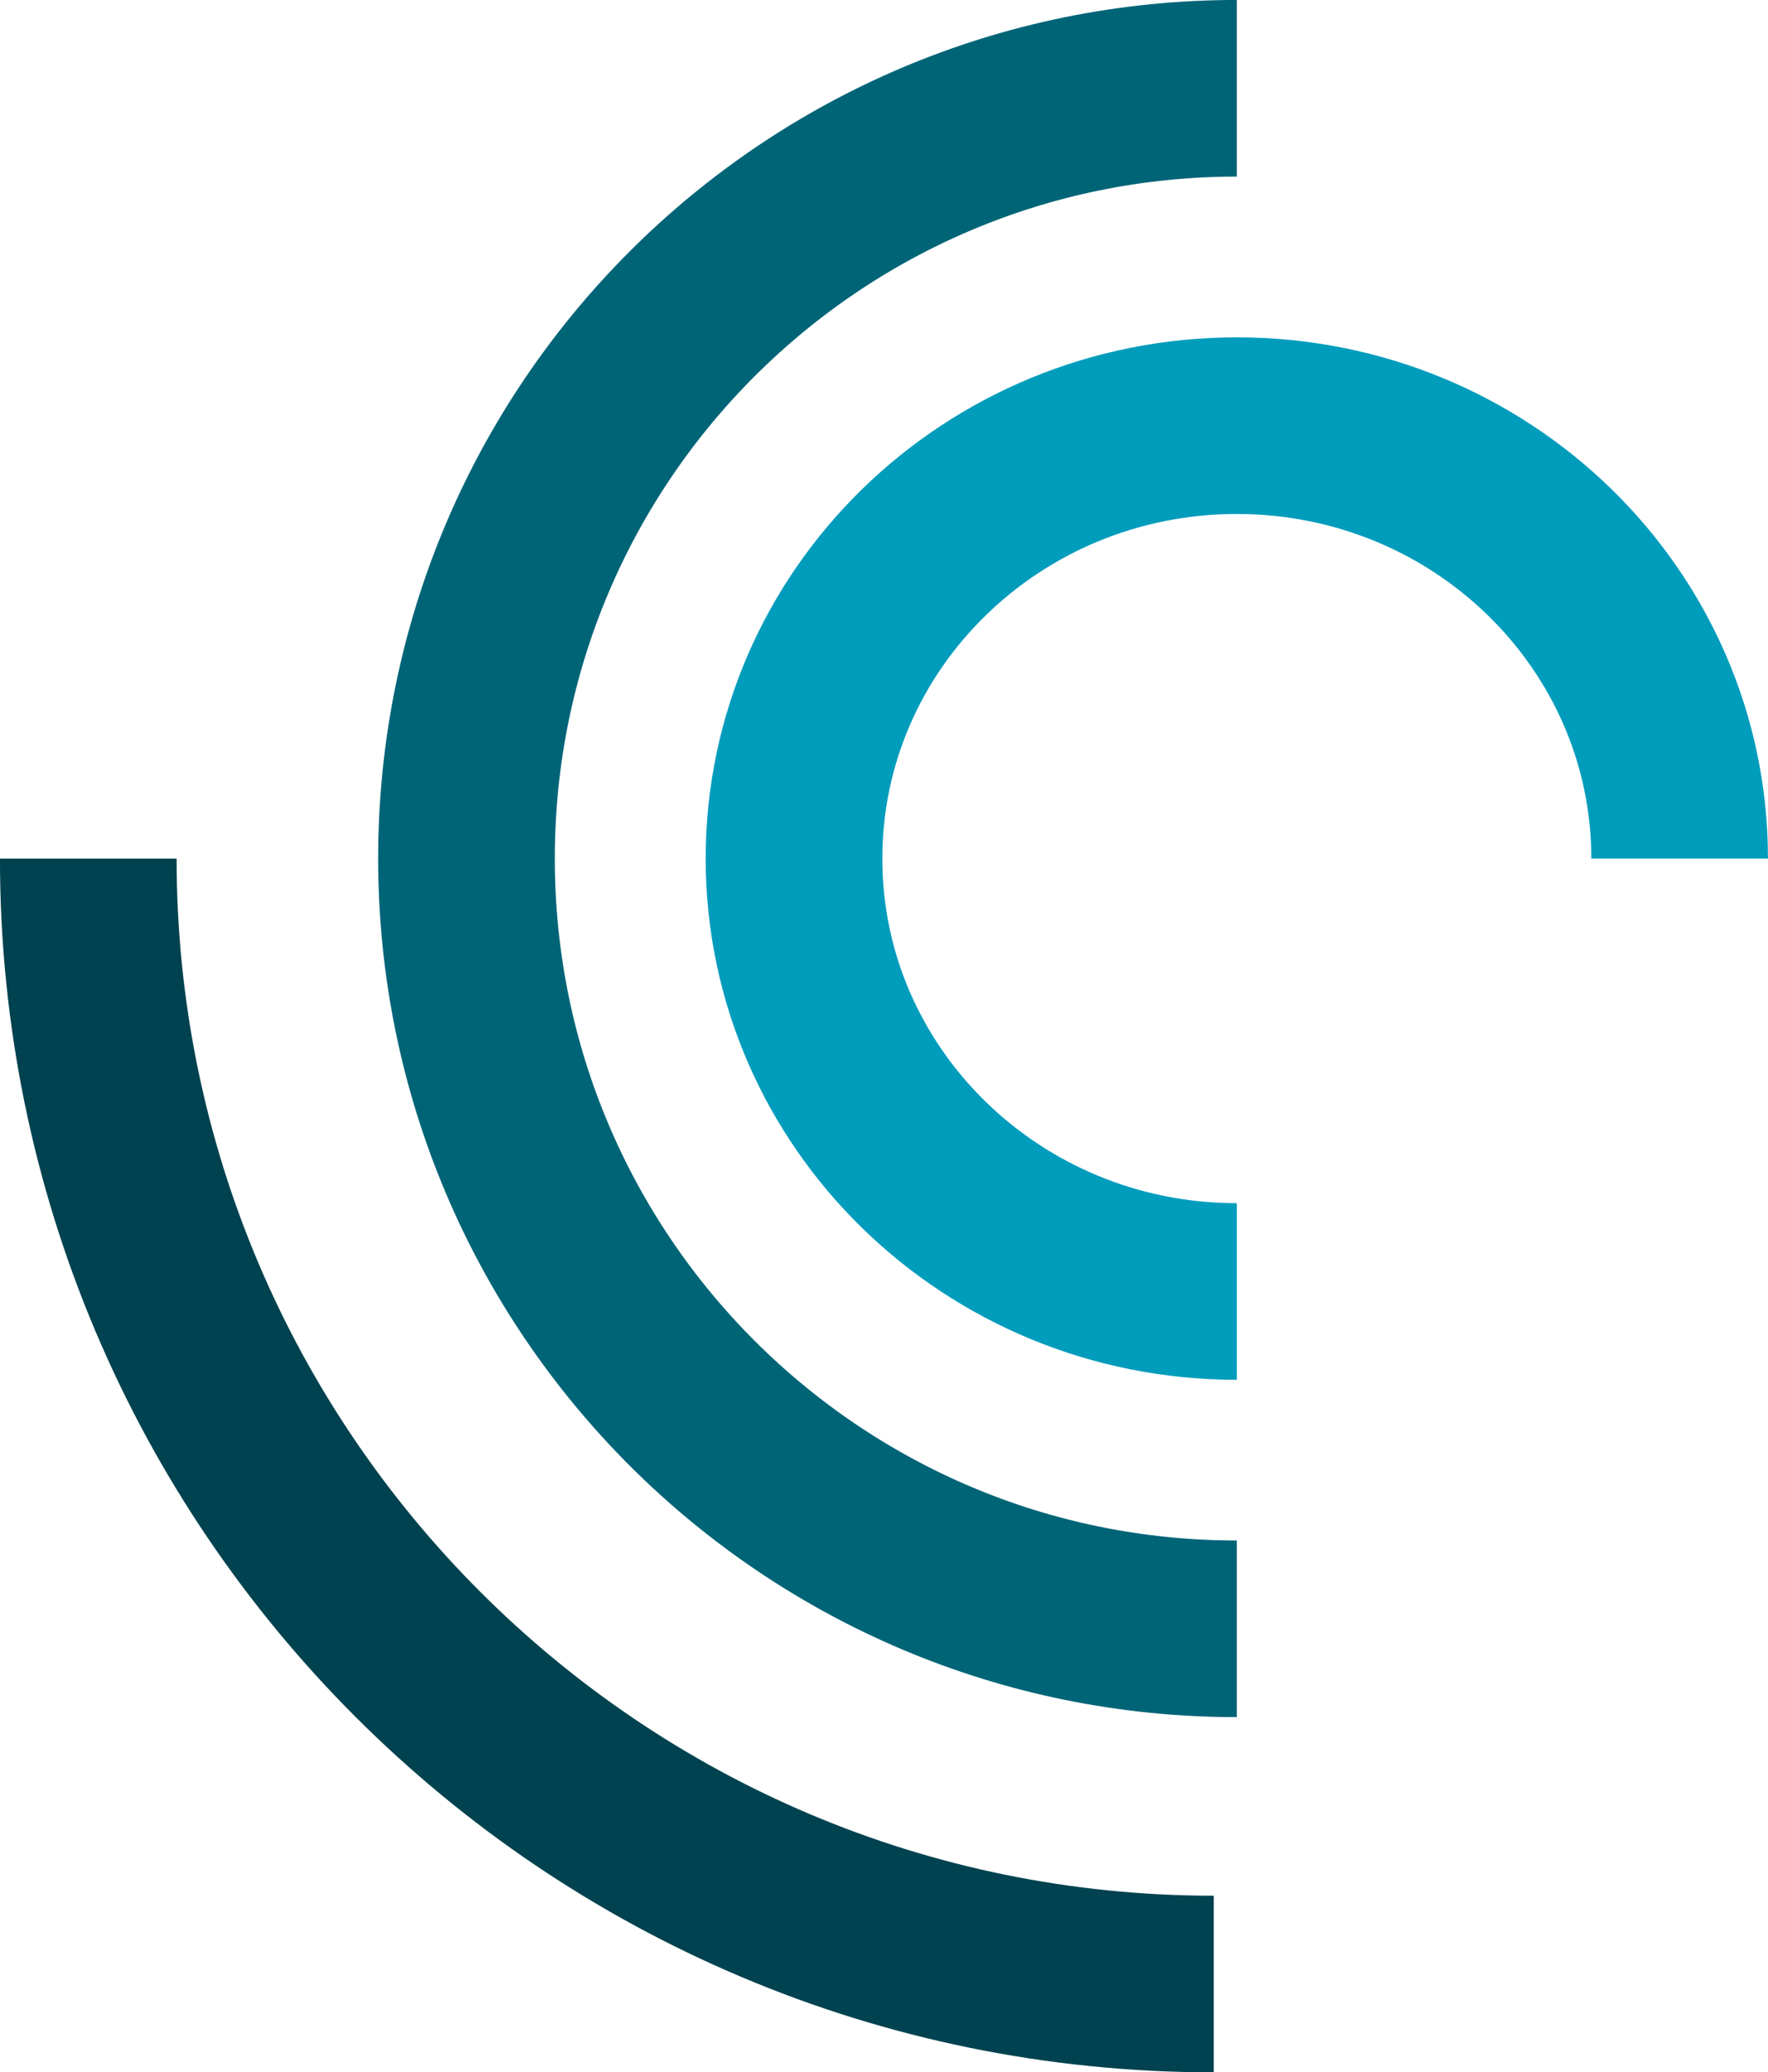 <?xml version="1.0" encoding="UTF-8"?>
<svg id="Capa_1" data-name="Capa 1" xmlns="http://www.w3.org/2000/svg" viewBox="0 0 227.1 266.2">
  <defs>
    <style>
      .cls-1 {
        stroke: #00424f;
      }

      .cls-1, .cls-2, .cls-3 {
        fill: none;
        stroke-miterlimit: 10;
        stroke-width: 22.69px;
      }

      .cls-2 {
        stroke: #006477;
      }

      .cls-3 {
        stroke: #009cbc;
      }
    </style>
  </defs>
  <path class="cls-3" d="M158.87,165.9c-31.41,0-56.88-24.9-56.88-55.61s25.47-55.61,56.88-55.61,56.88,24.9,56.88,55.61"/>
  <path class="cls-2" d="M158.87,209.23c-54.65,0-98.95-44.3-98.95-98.95S104.23,11.34,158.87,11.34"/>
  <path class="cls-1" d="M155.91,254.86c-79.84,0-144.57-64.72-144.57-144.57"/>
</svg>